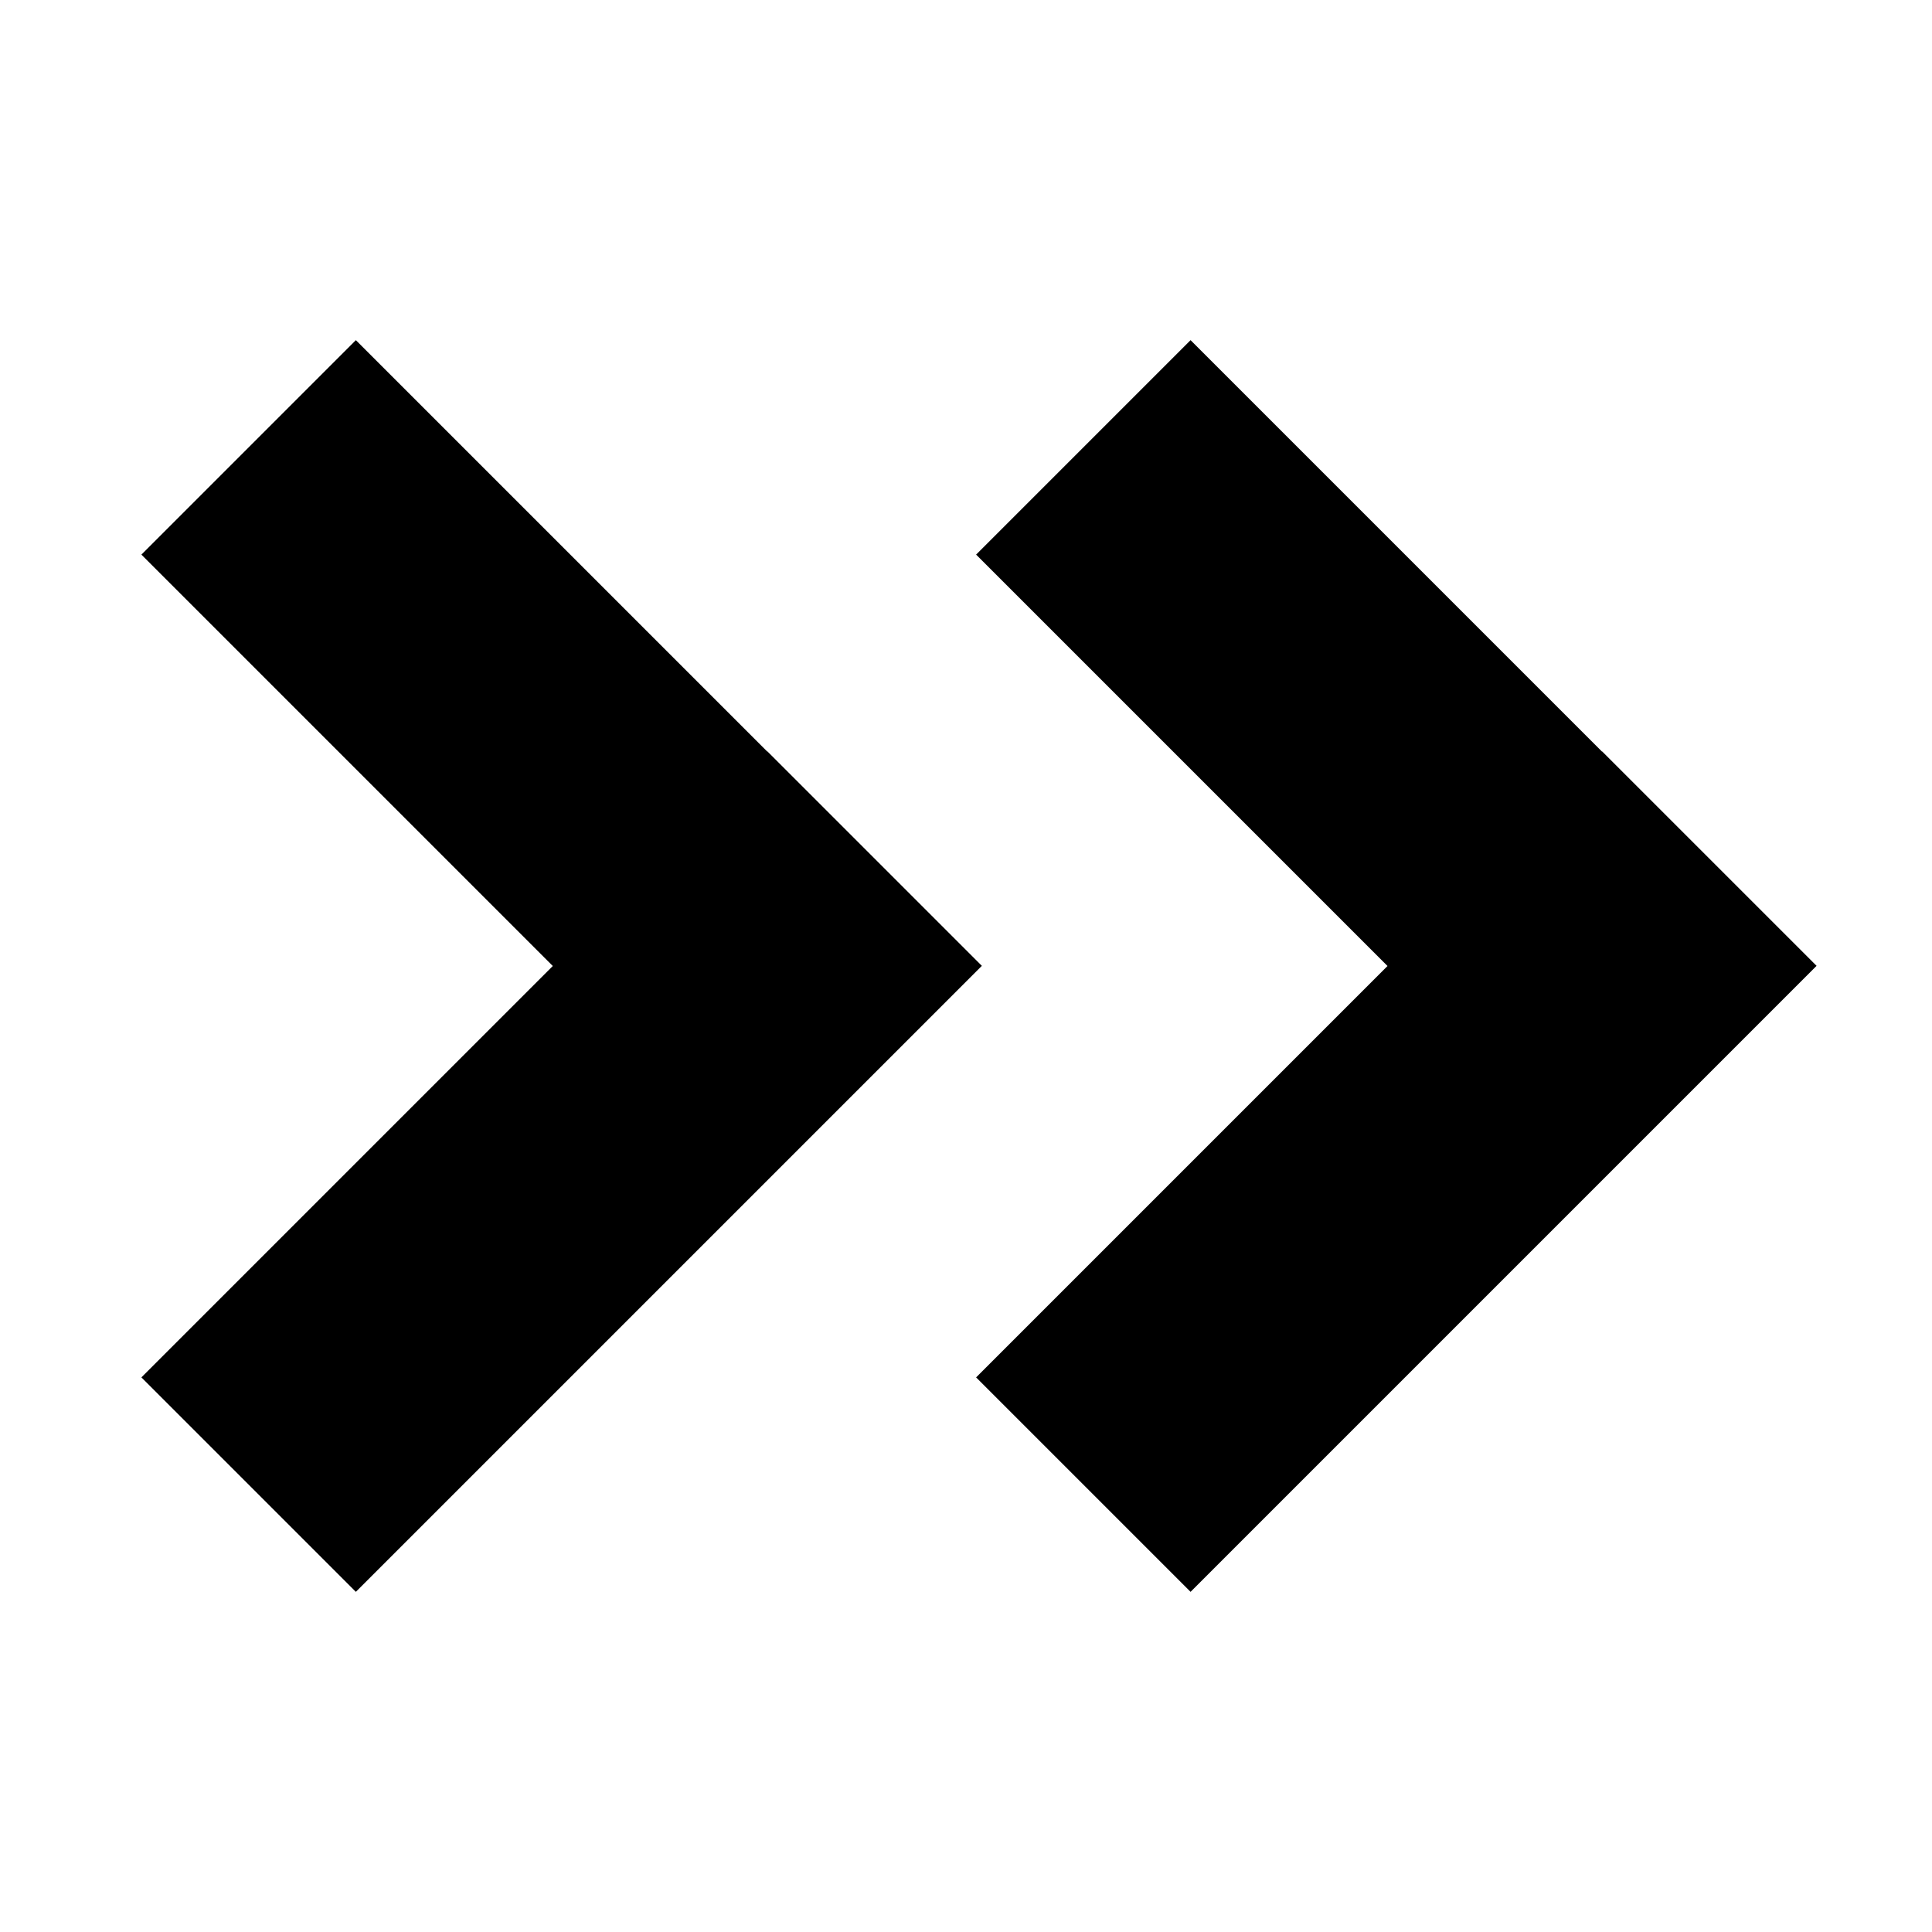 <!-- Generated by IcoMoon.io -->
<svg version="1.1" xmlns="http://www.w3.org/2000/svg" width="64" height="64" viewBox="0 0 64 64">
<title>chevron-double-right</title>
<path d="M60.177 31.995l-7.105-7.104-0.005 0.005-13.628-13.628-7.104 7.104 13.628 13.628-13.628 13.628 7.104 7.104 20.737-20.737z"></path>
<path d="M32.52 32l0.005-0.005-7.104-7.104-0.005 0.005-13.628-13.628-7.104 7.104 13.628 13.628-13.628 13.628 7.104 7.104 20.732-20.732z"></path>
</svg>
